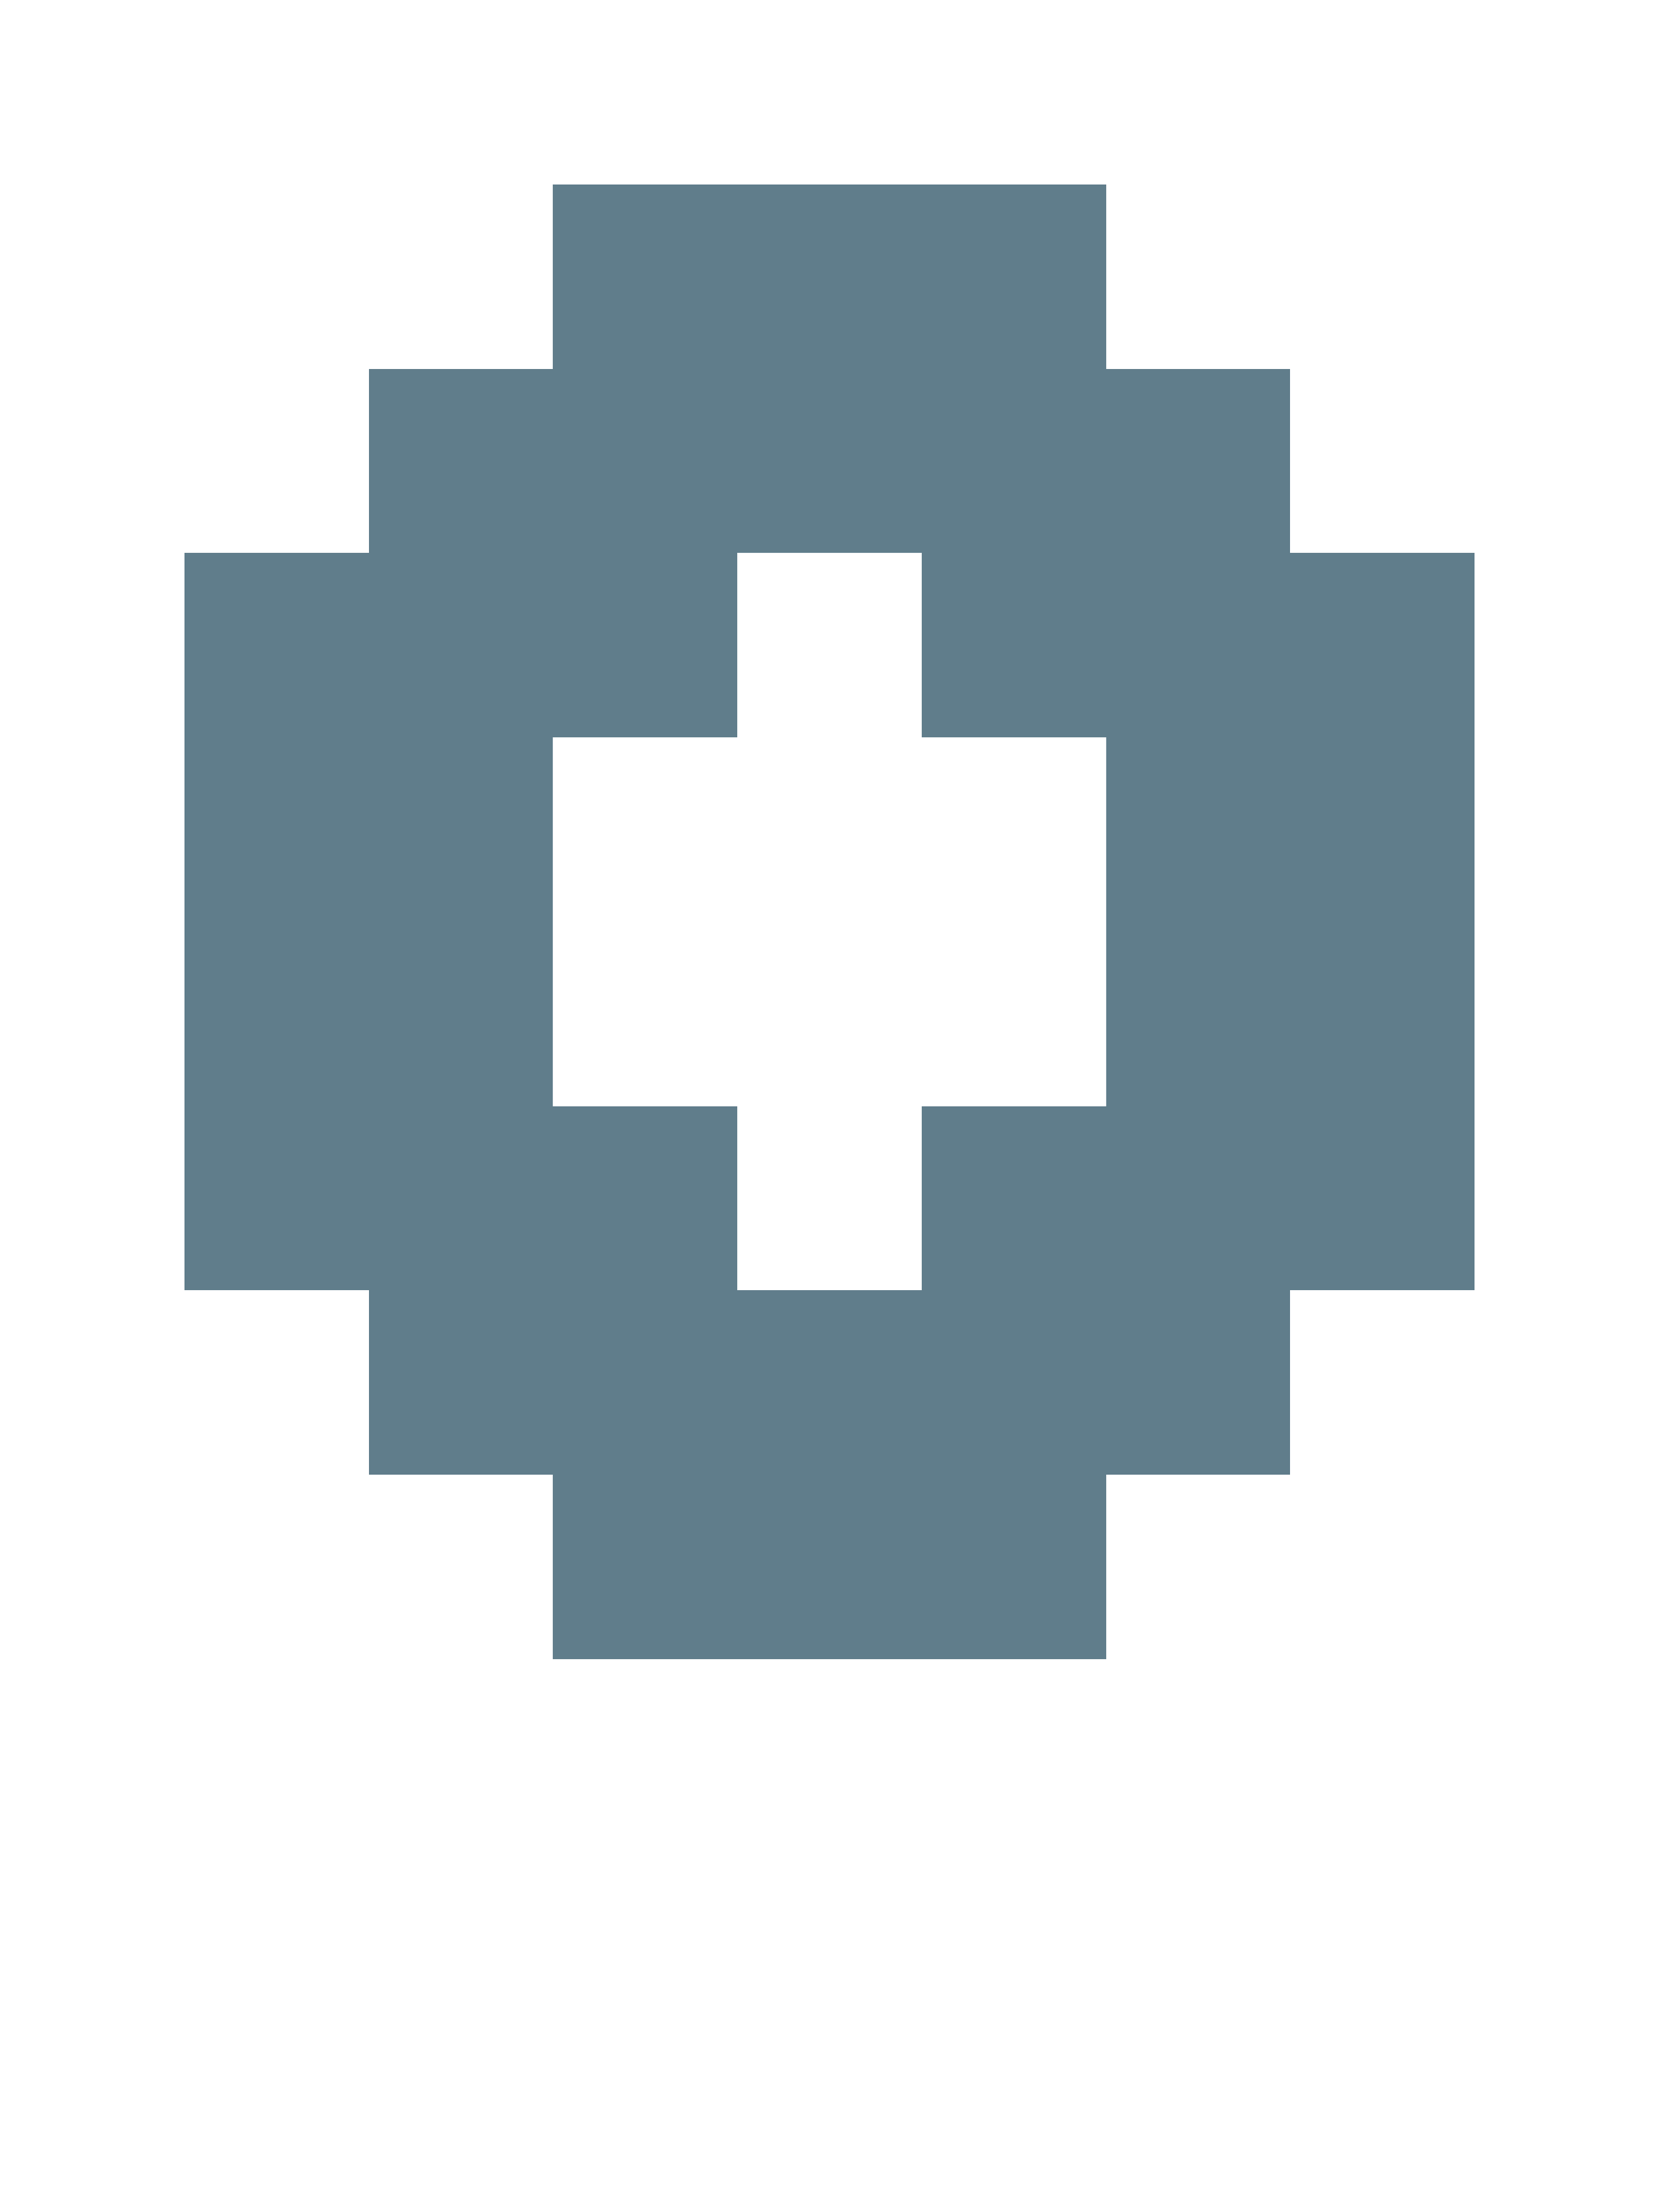 <svg version="1.1" xmlns="http://www.w3.org/2000/svg" xmlns:xlink="http://www.w3.org/1999/xlink" shape-rendering="crispEdges" width="9" height="12" viewBox="0 0 9 12"><g><path fill="rgba(96,125,139,1.00)" d="M3,1h3v1h-3ZM2,2h5v1h-5ZM1,3h3v1h-3ZM5,3h3v1h-3ZM1,4h2v2h-2ZM6,4h2v2h-2ZM1,6h3v1h-3ZM5,6h3v1h-3ZM2,7h5v1h-5ZM3,8h3v1h-3Z"></path></g></svg>